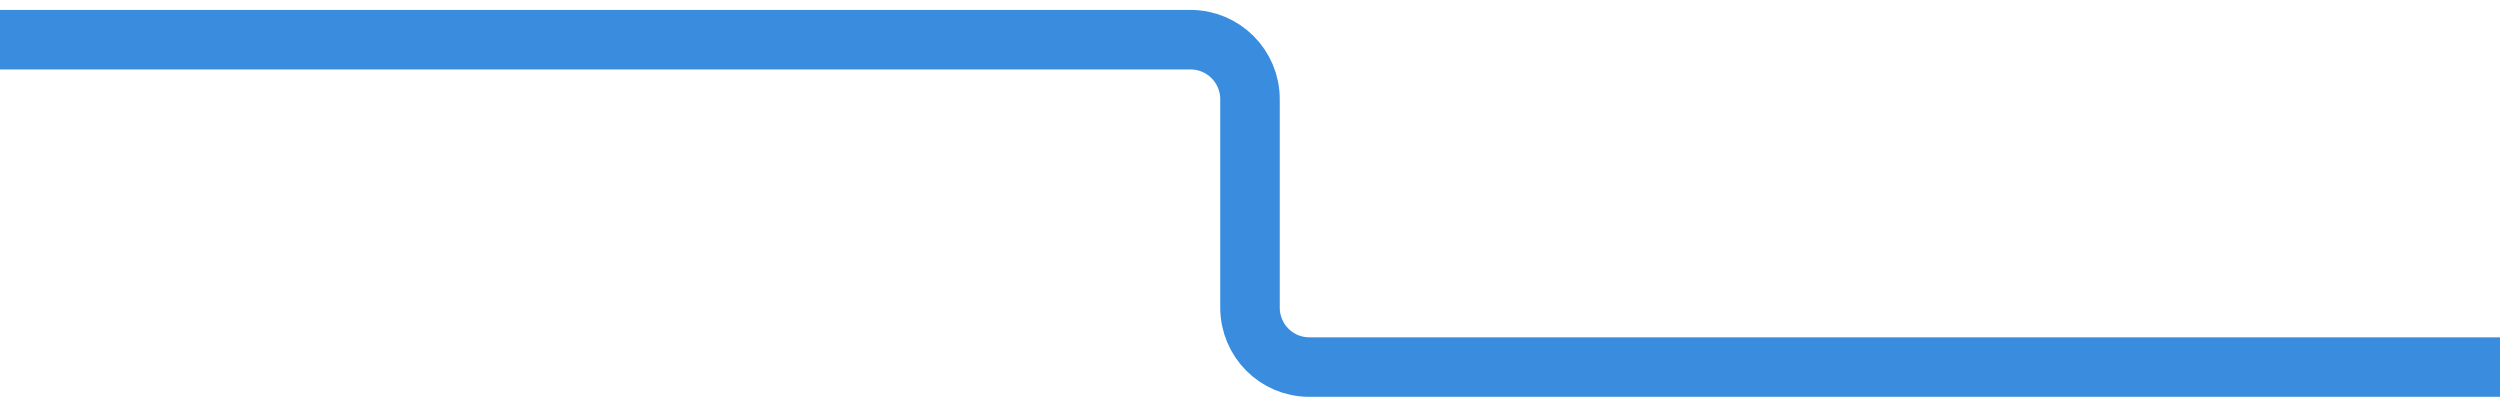 <svg width="126" height="20" viewBox="0 0 126 20" fill="none" xmlns="http://www.w3.org/2000/svg">
<path d="M0 2H60C61.657 2 63 3.343 63 5V15.5C63 17.157 64.329 18.5 65.986 18.5C75.804 18.5 107.52 18.5 126 18.5" stroke="#3A8DDE" stroke-width="3"/>
</svg>
